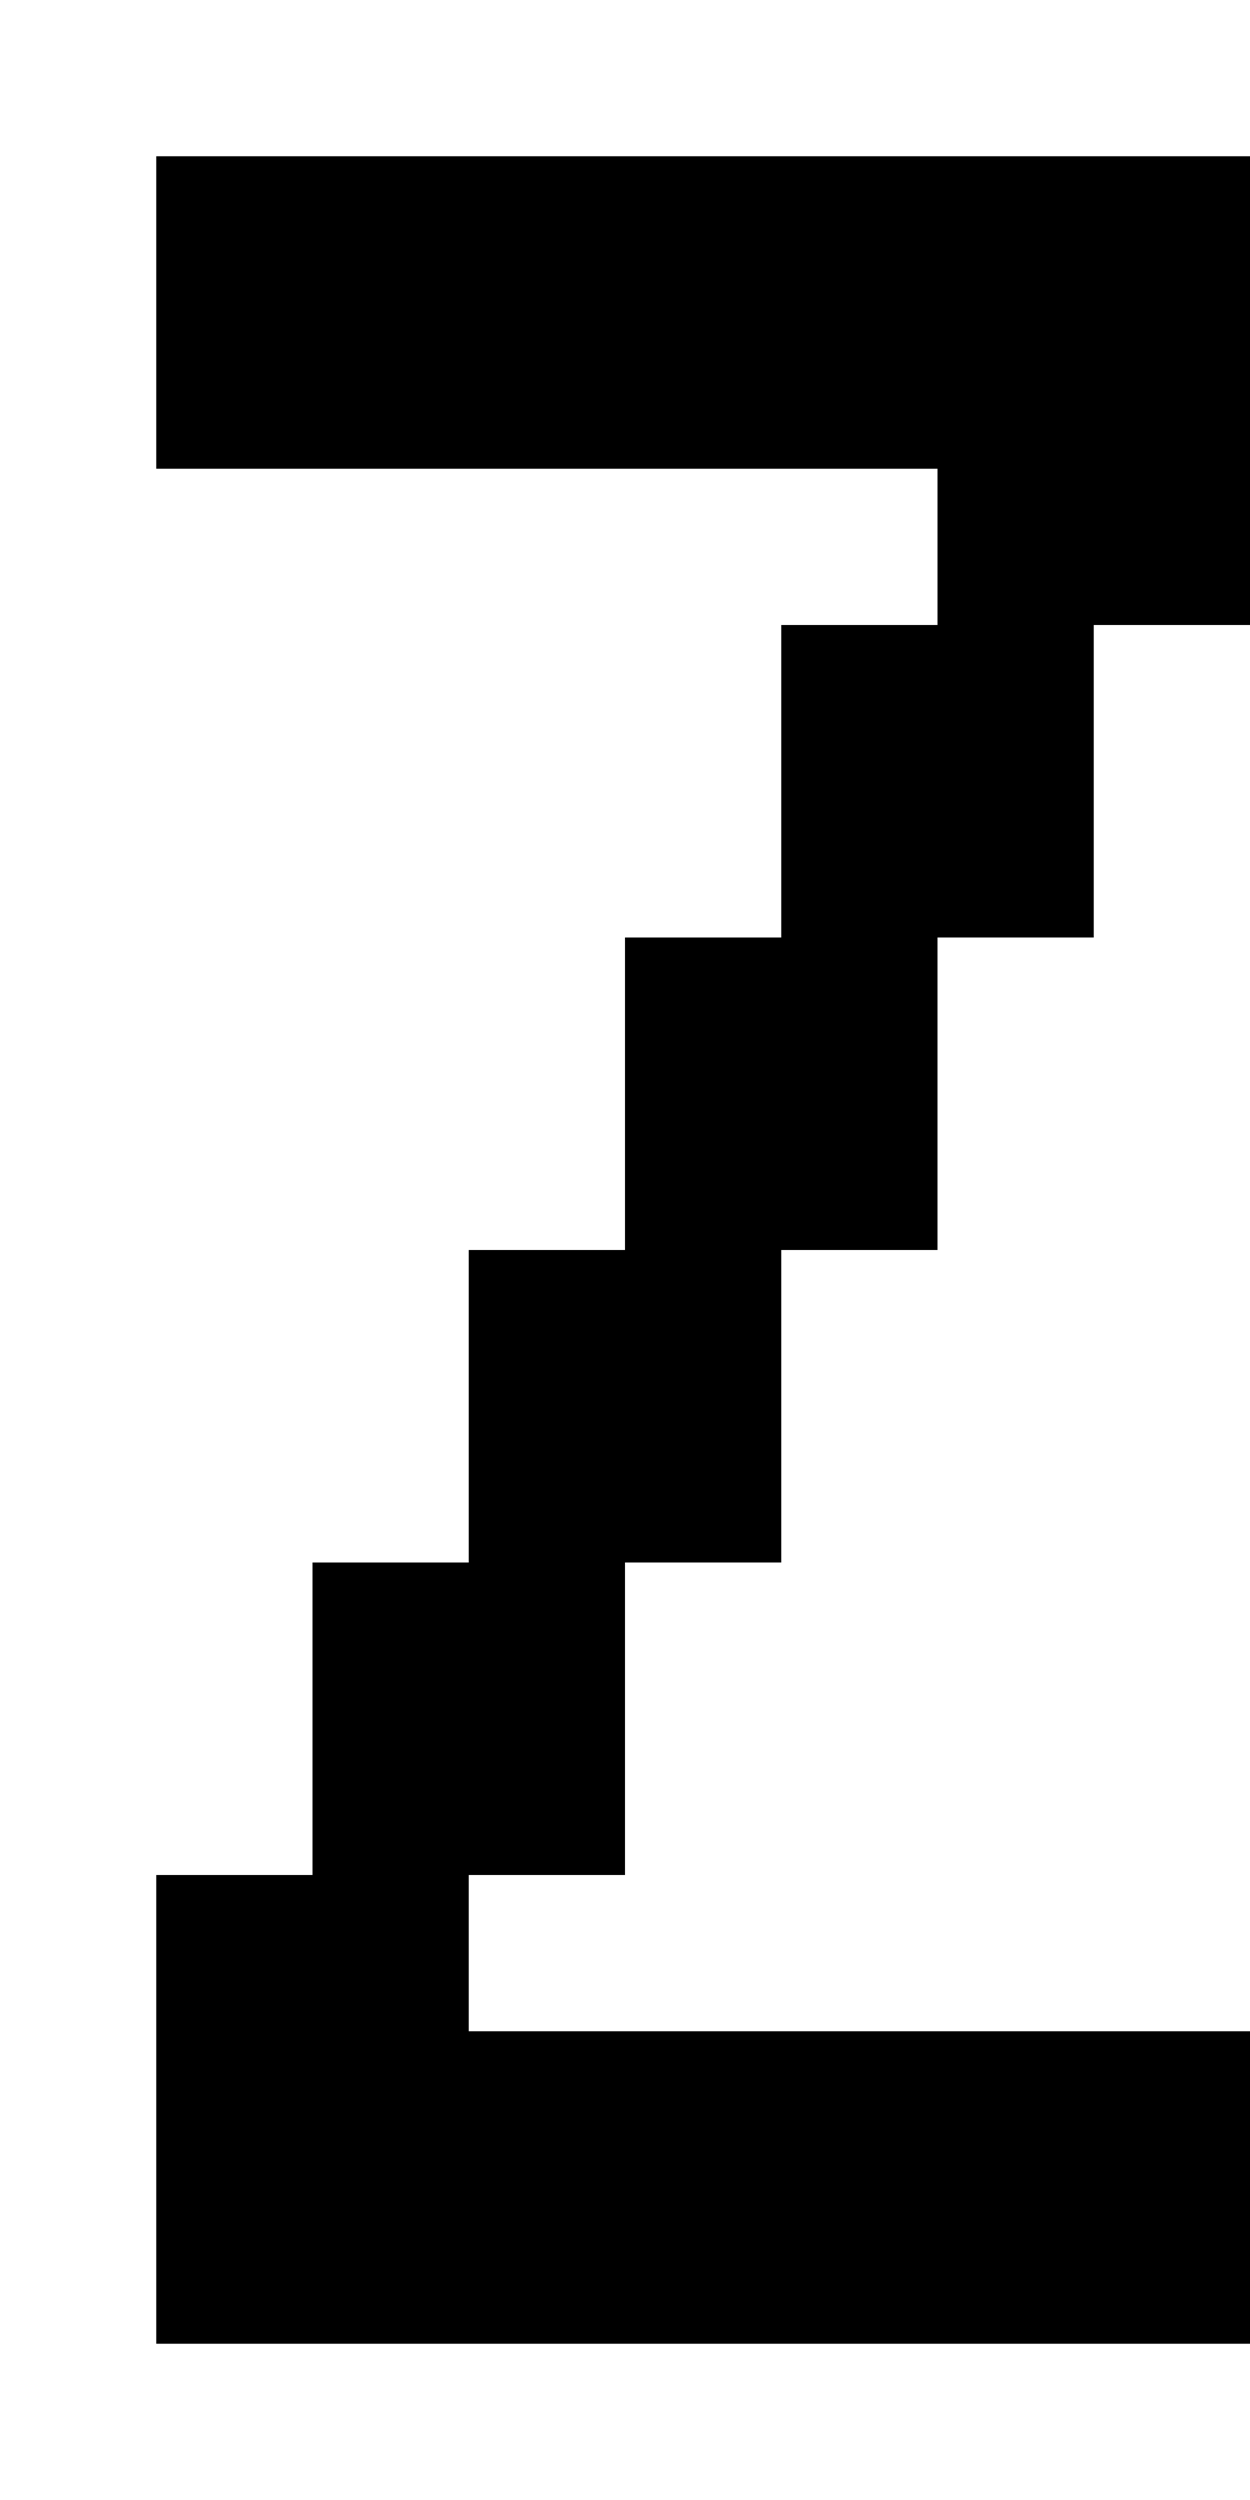 <svg xmlns="http://www.w3.org/2000/svg" width="1000" height="2000"><path d="M125 125v250h625v125H625v250H500v250H375v250H250v250H125v375h875v-250H375v-125h125v-250h125v-250h125V750h125V500h125V125z"/></svg>